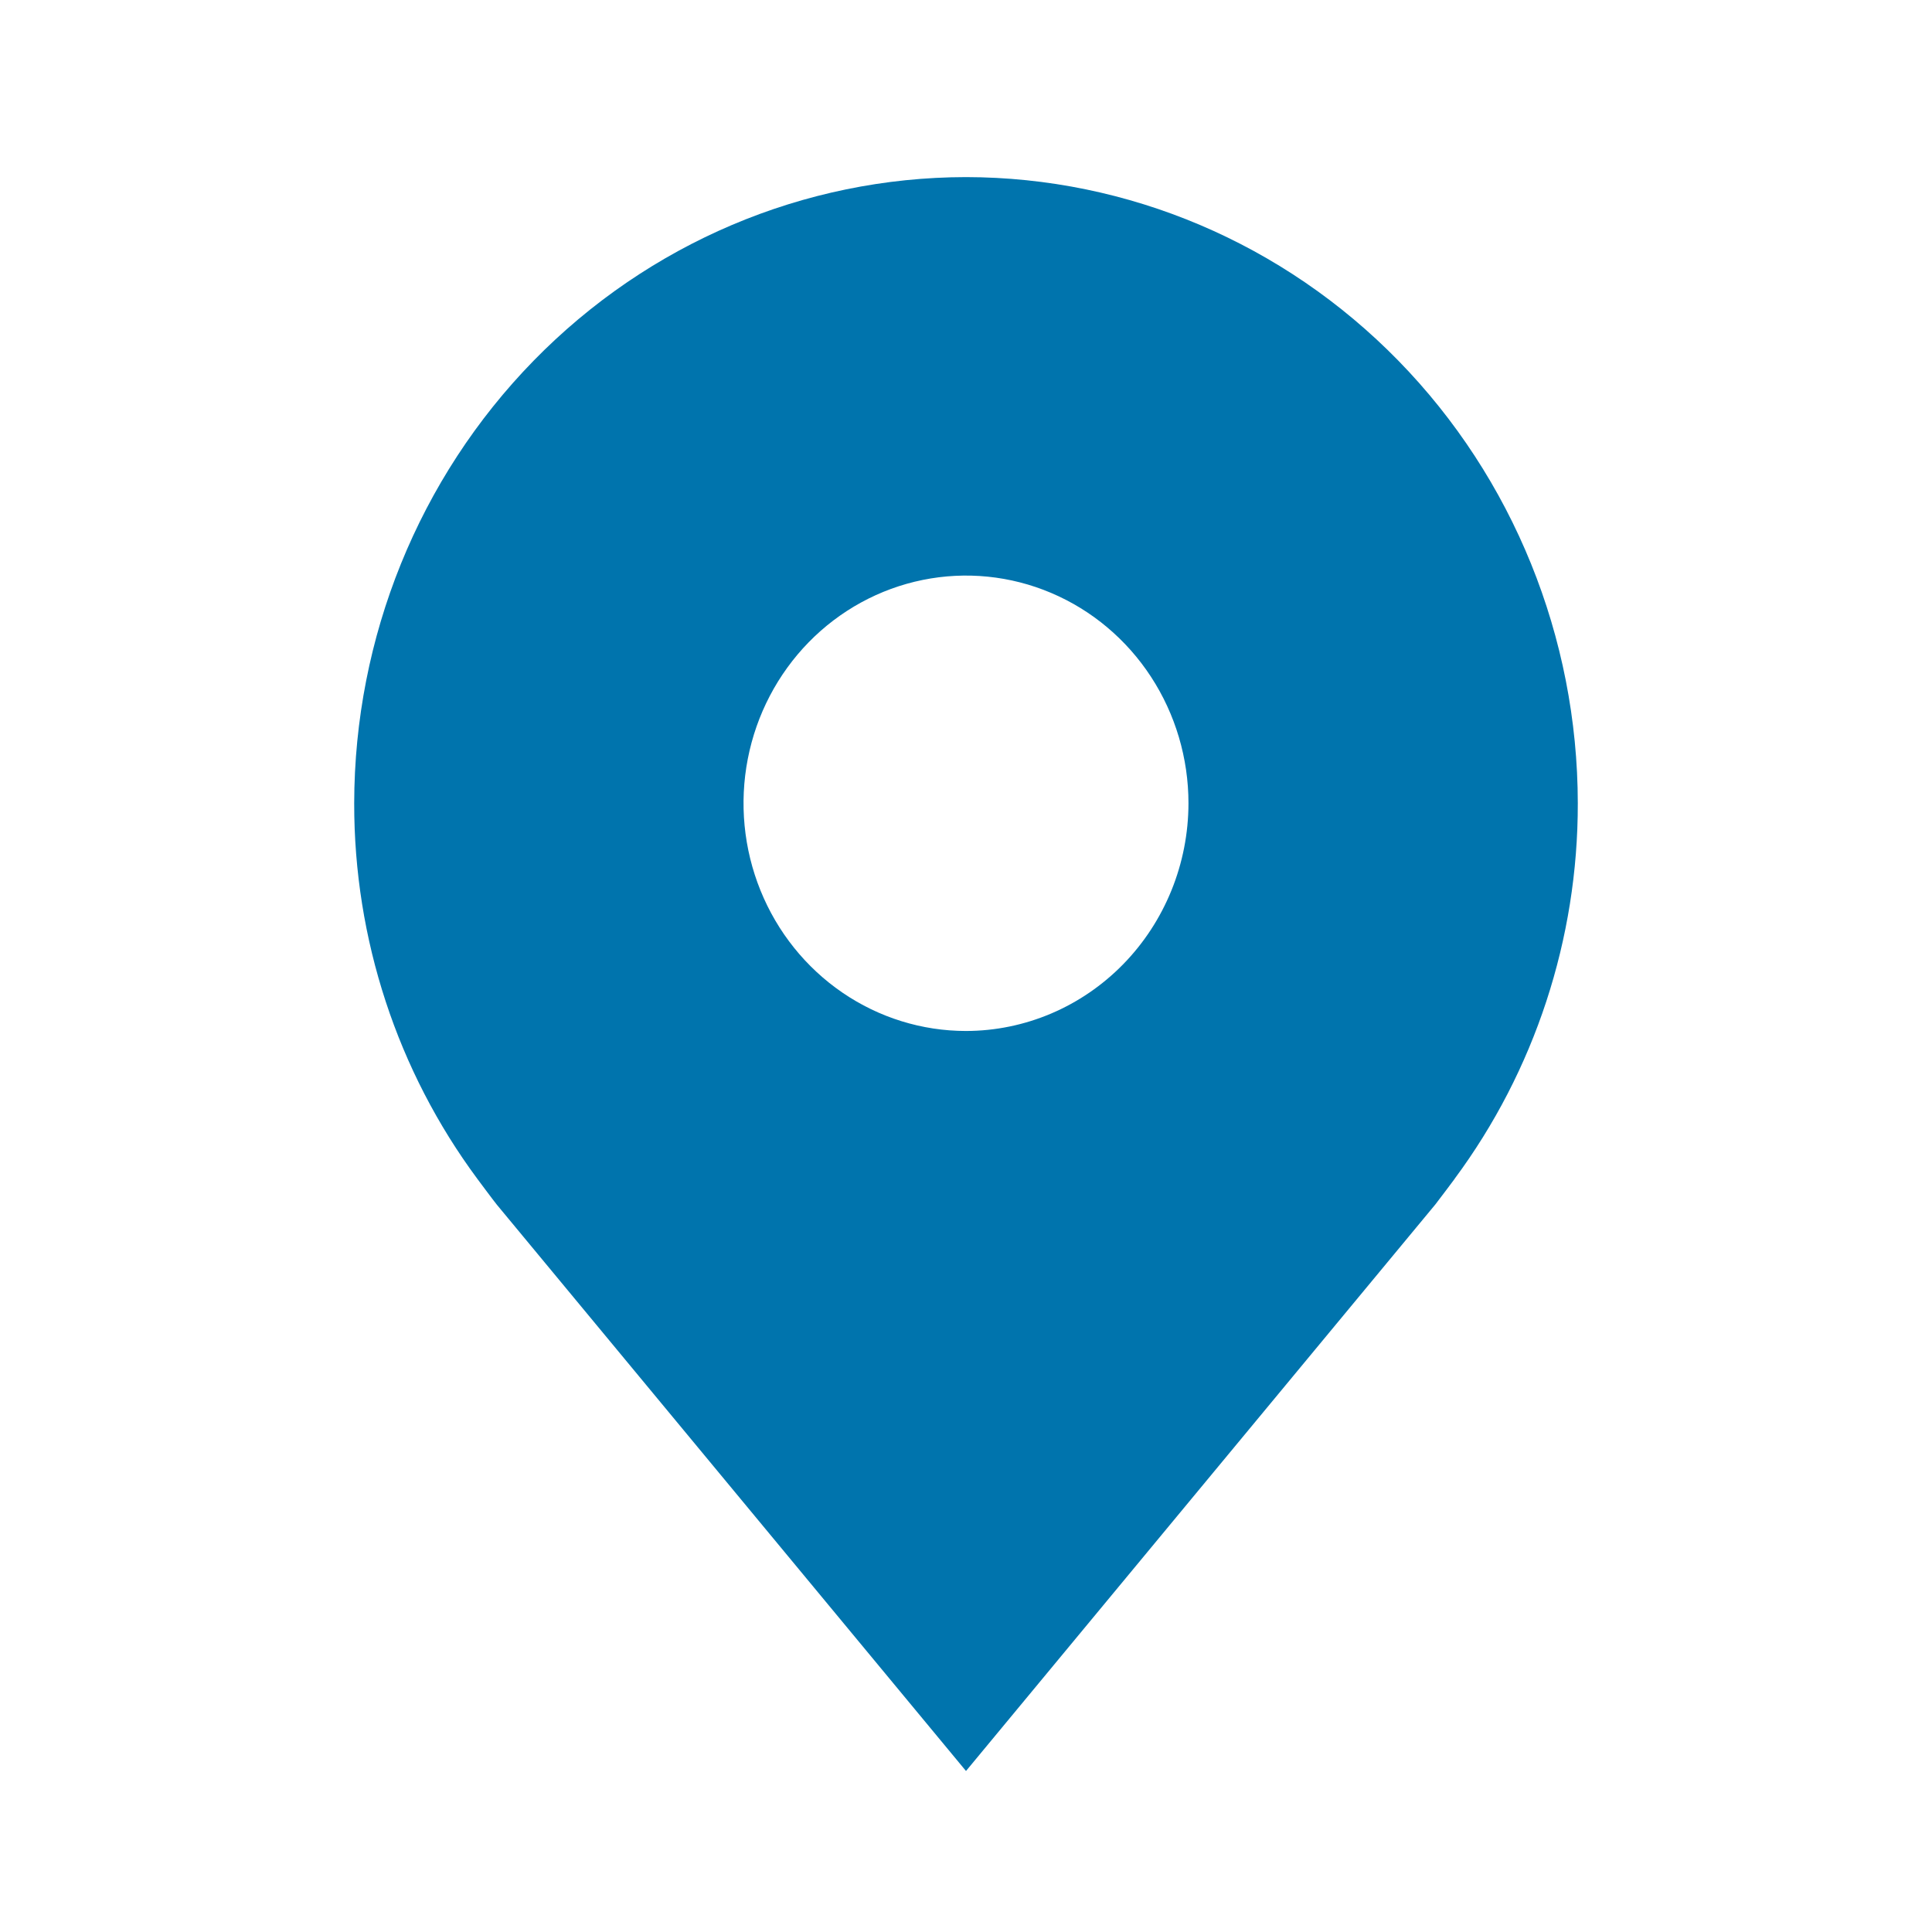 <svg width="120" height="120" viewBox="0 0 120 120" fill="none" xmlns="http://www.w3.org/2000/svg">
<path d="M60 11C49.925 11.012 40.267 15.114 33.143 22.405C26.019 29.696 22.012 39.582 22 49.893C21.988 58.319 24.677 66.517 29.655 73.229C29.655 73.229 30.692 74.625 30.861 74.827L60 110L89.153 74.809C89.305 74.622 90.345 73.229 90.345 73.229L90.348 73.218C95.324 66.509 98.012 58.315 98 49.893C97.988 39.582 93.981 29.696 86.857 22.405C79.733 15.114 70.075 11.012 60 11V11ZM60 64.036C57.267 64.036 54.595 63.206 52.323 61.652C50.051 60.098 48.279 57.889 47.234 55.305C46.188 52.721 45.914 49.877 46.447 47.134C46.98 44.39 48.297 41.87 50.229 39.892C52.162 37.914 54.624 36.568 57.304 36.022C59.985 35.476 62.763 35.756 65.288 36.827C67.813 37.897 69.971 39.71 71.489 42.035C73.008 44.361 73.818 47.096 73.818 49.893C73.814 53.642 72.356 57.237 69.766 59.888C67.175 62.539 63.663 64.031 60 64.036V64.036Z" fill="#0074AD"/>
</svg>
